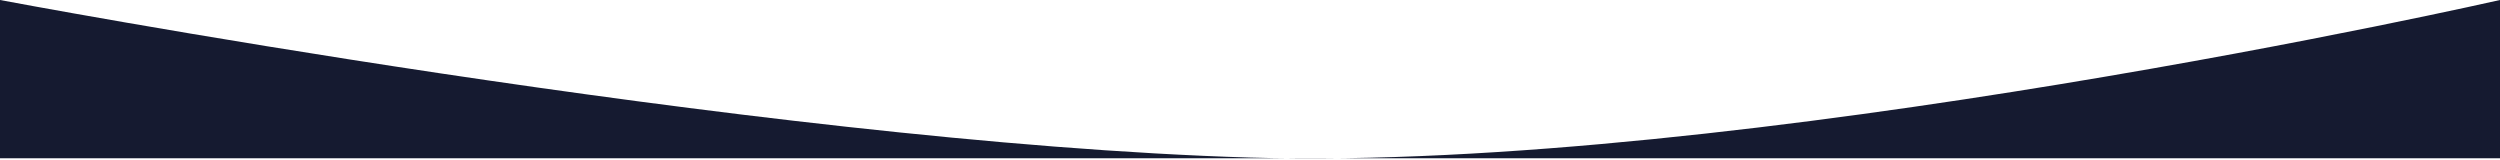 <svg width="360" height="23" viewBox="0 0 360 23" fill="none"
  xmlns="http://www.w3.org/2000/svg">
  <path d="M0 0C0 0 109 20.589 180 22.689C251 24.789 360 0 360 0V22.79H0V0Z" fill="#151a30"/>
</svg>
